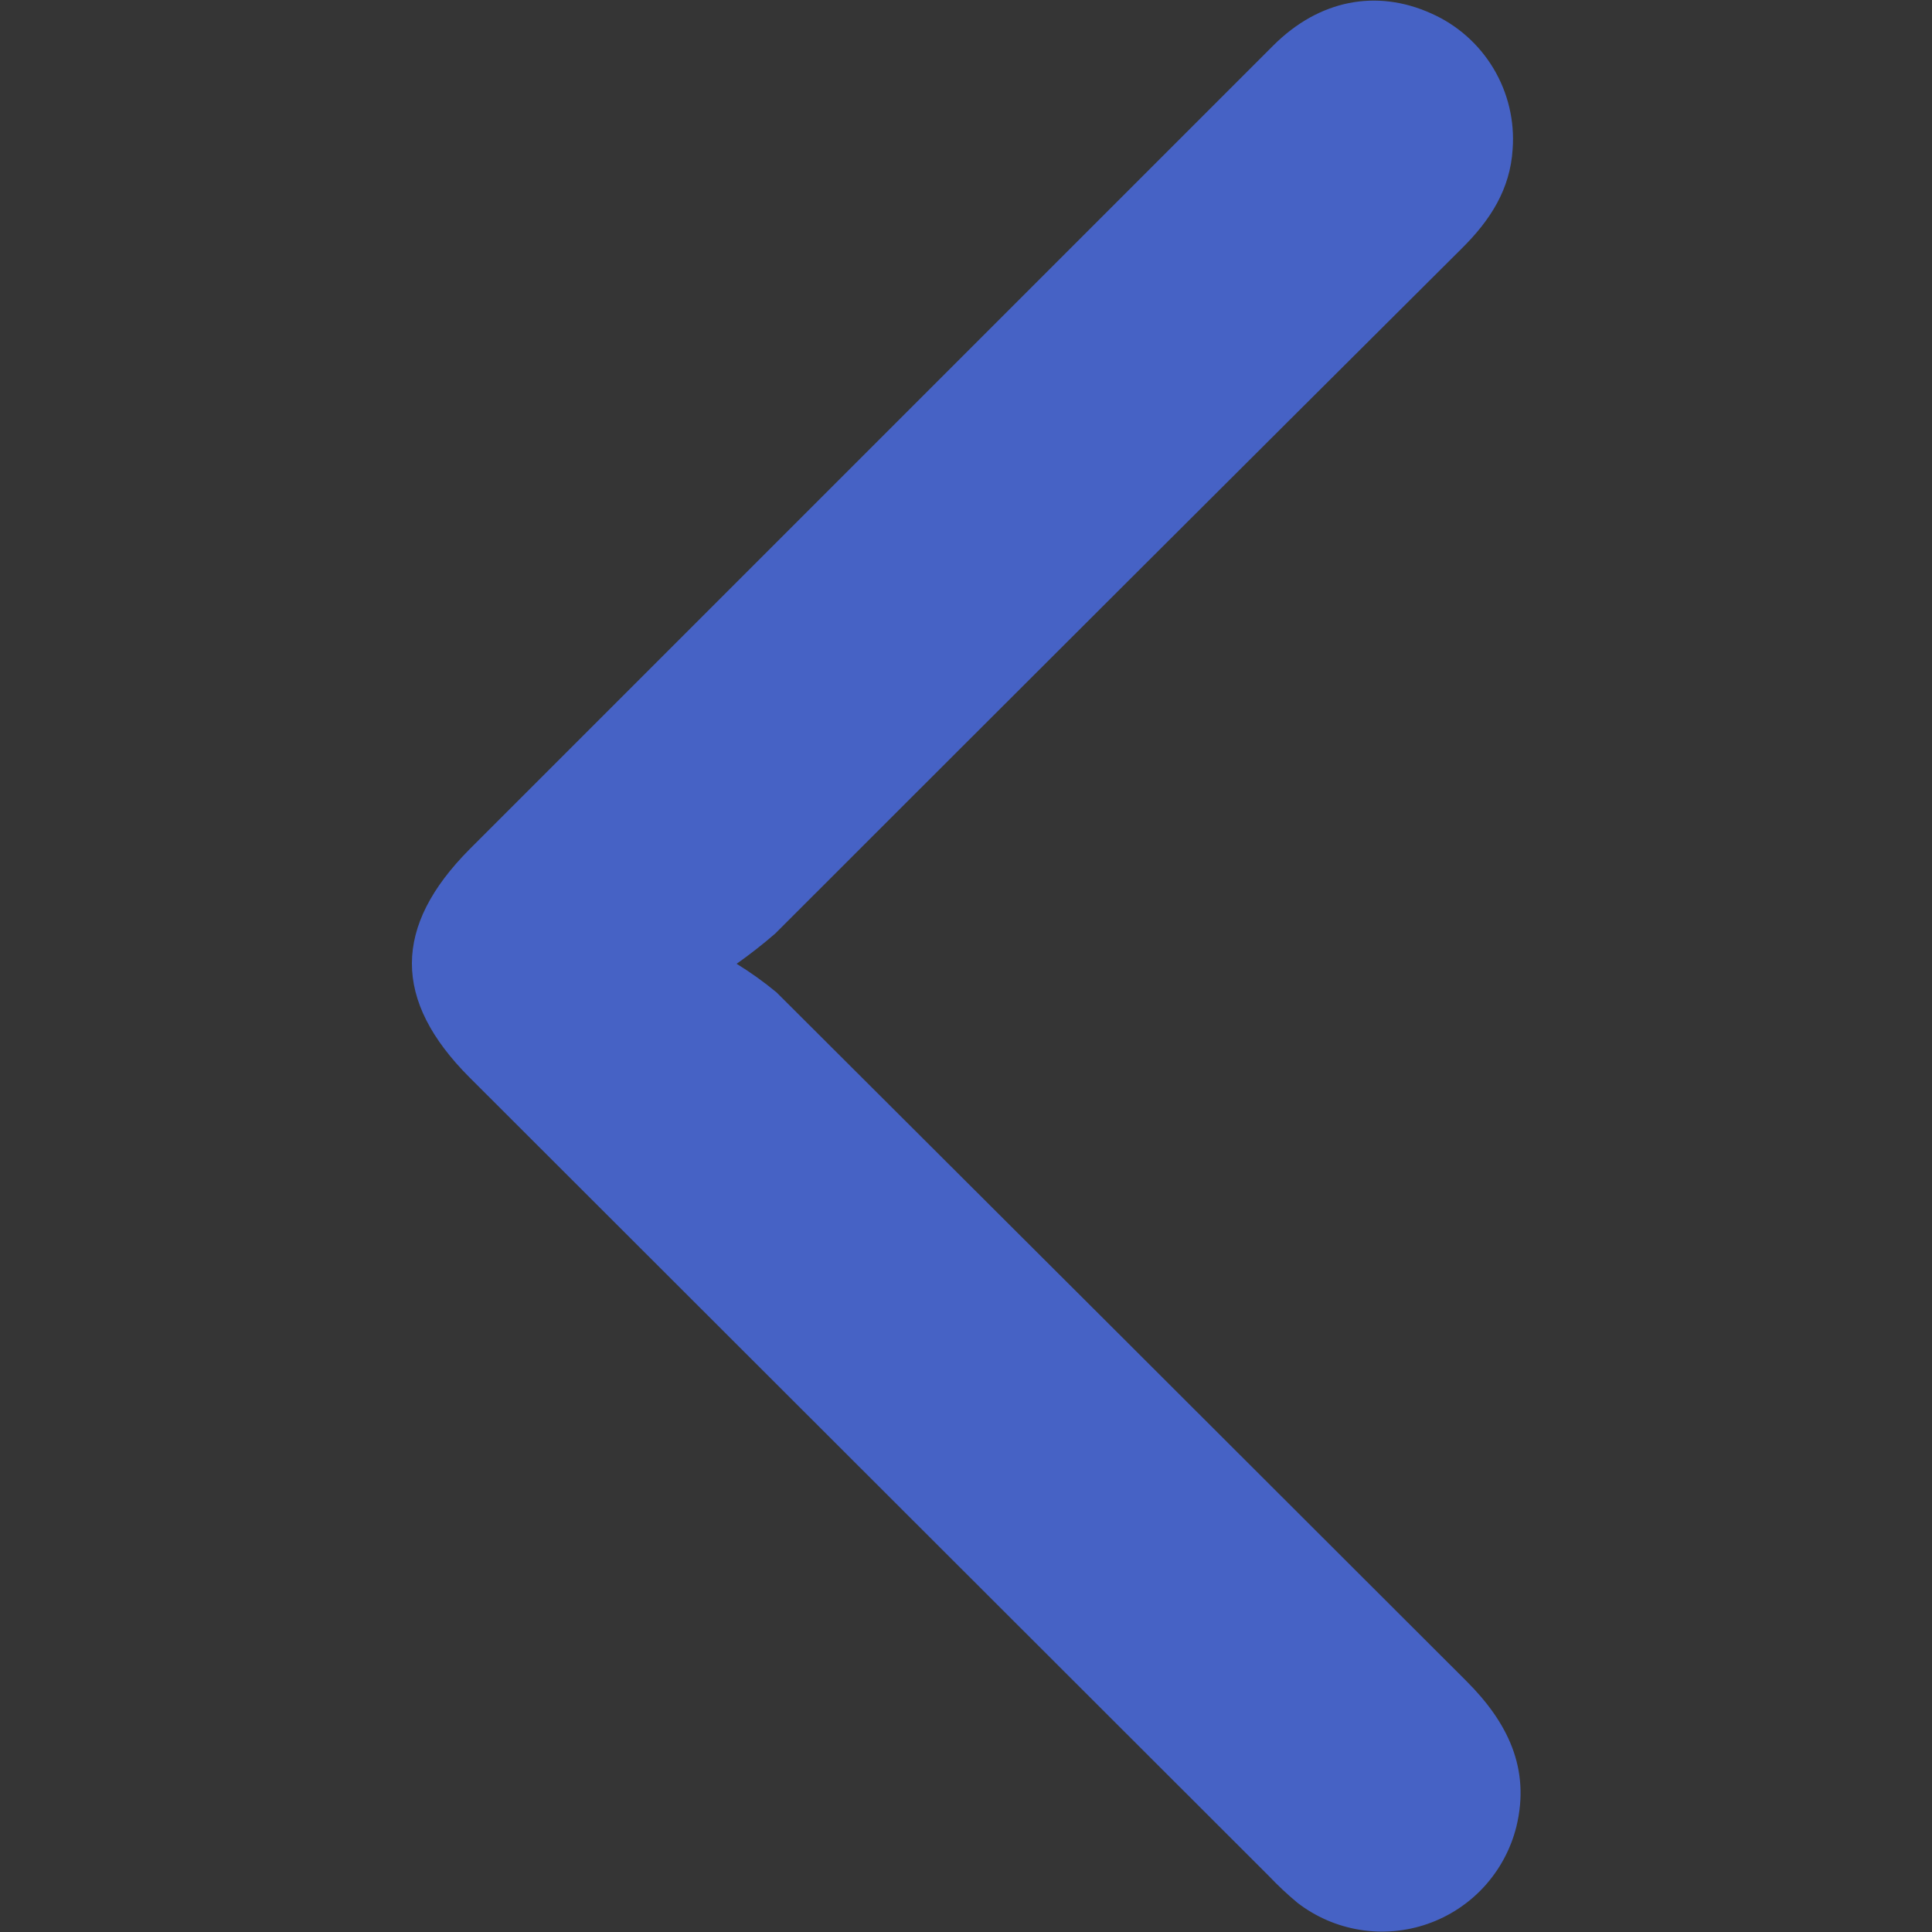 <svg width="100" height="100" viewBox="0 0 100 100" fill="none" xmlns="http://www.w3.org/2000/svg">
<rect x="0" y="0" width="100" height="100" fill="#333333" stroke="none"/>
<g clip-path="url(#clip0_134_7278)">
<path d="M100 0H0V100H100V0Z" fill="white" fill-opacity="0.01"/>
<path d="M38.128 49.886C38.85 50.331 39.541 50.825 40.194 51.366C52.101 63.241 63.999 75.119 75.888 86.999C78.028 89.132 79.221 91.526 78.488 94.546C78.2 95.701 77.628 96.767 76.825 97.647C76.022 98.526 75.012 99.191 73.887 99.582C72.762 99.973 71.558 100.078 70.382 99.886C69.207 99.695 68.097 99.214 67.154 98.486C66.636 98.055 66.144 97.595 65.681 97.106L24.308 55.773C20.308 51.773 20.341 47.946 24.308 43.953C38.175 30.086 52.043 16.217 65.915 2.346C68.275 -0.007 71.248 -0.581 74.075 0.693C75.417 1.285 76.543 2.279 77.298 3.537C78.054 4.795 78.402 6.256 78.294 7.719C78.168 9.793 77.141 11.386 75.695 12.826C63.832 24.639 51.977 36.47 40.128 48.319C39.488 48.874 38.82 49.397 38.128 49.886Z" fill="#4662C5"/>
</g>
<defs>
<clipPath id="clip0_134_7278">
<rect width="100" height="100" fill="white"/>
</clipPath>
</defs>
</svg>
